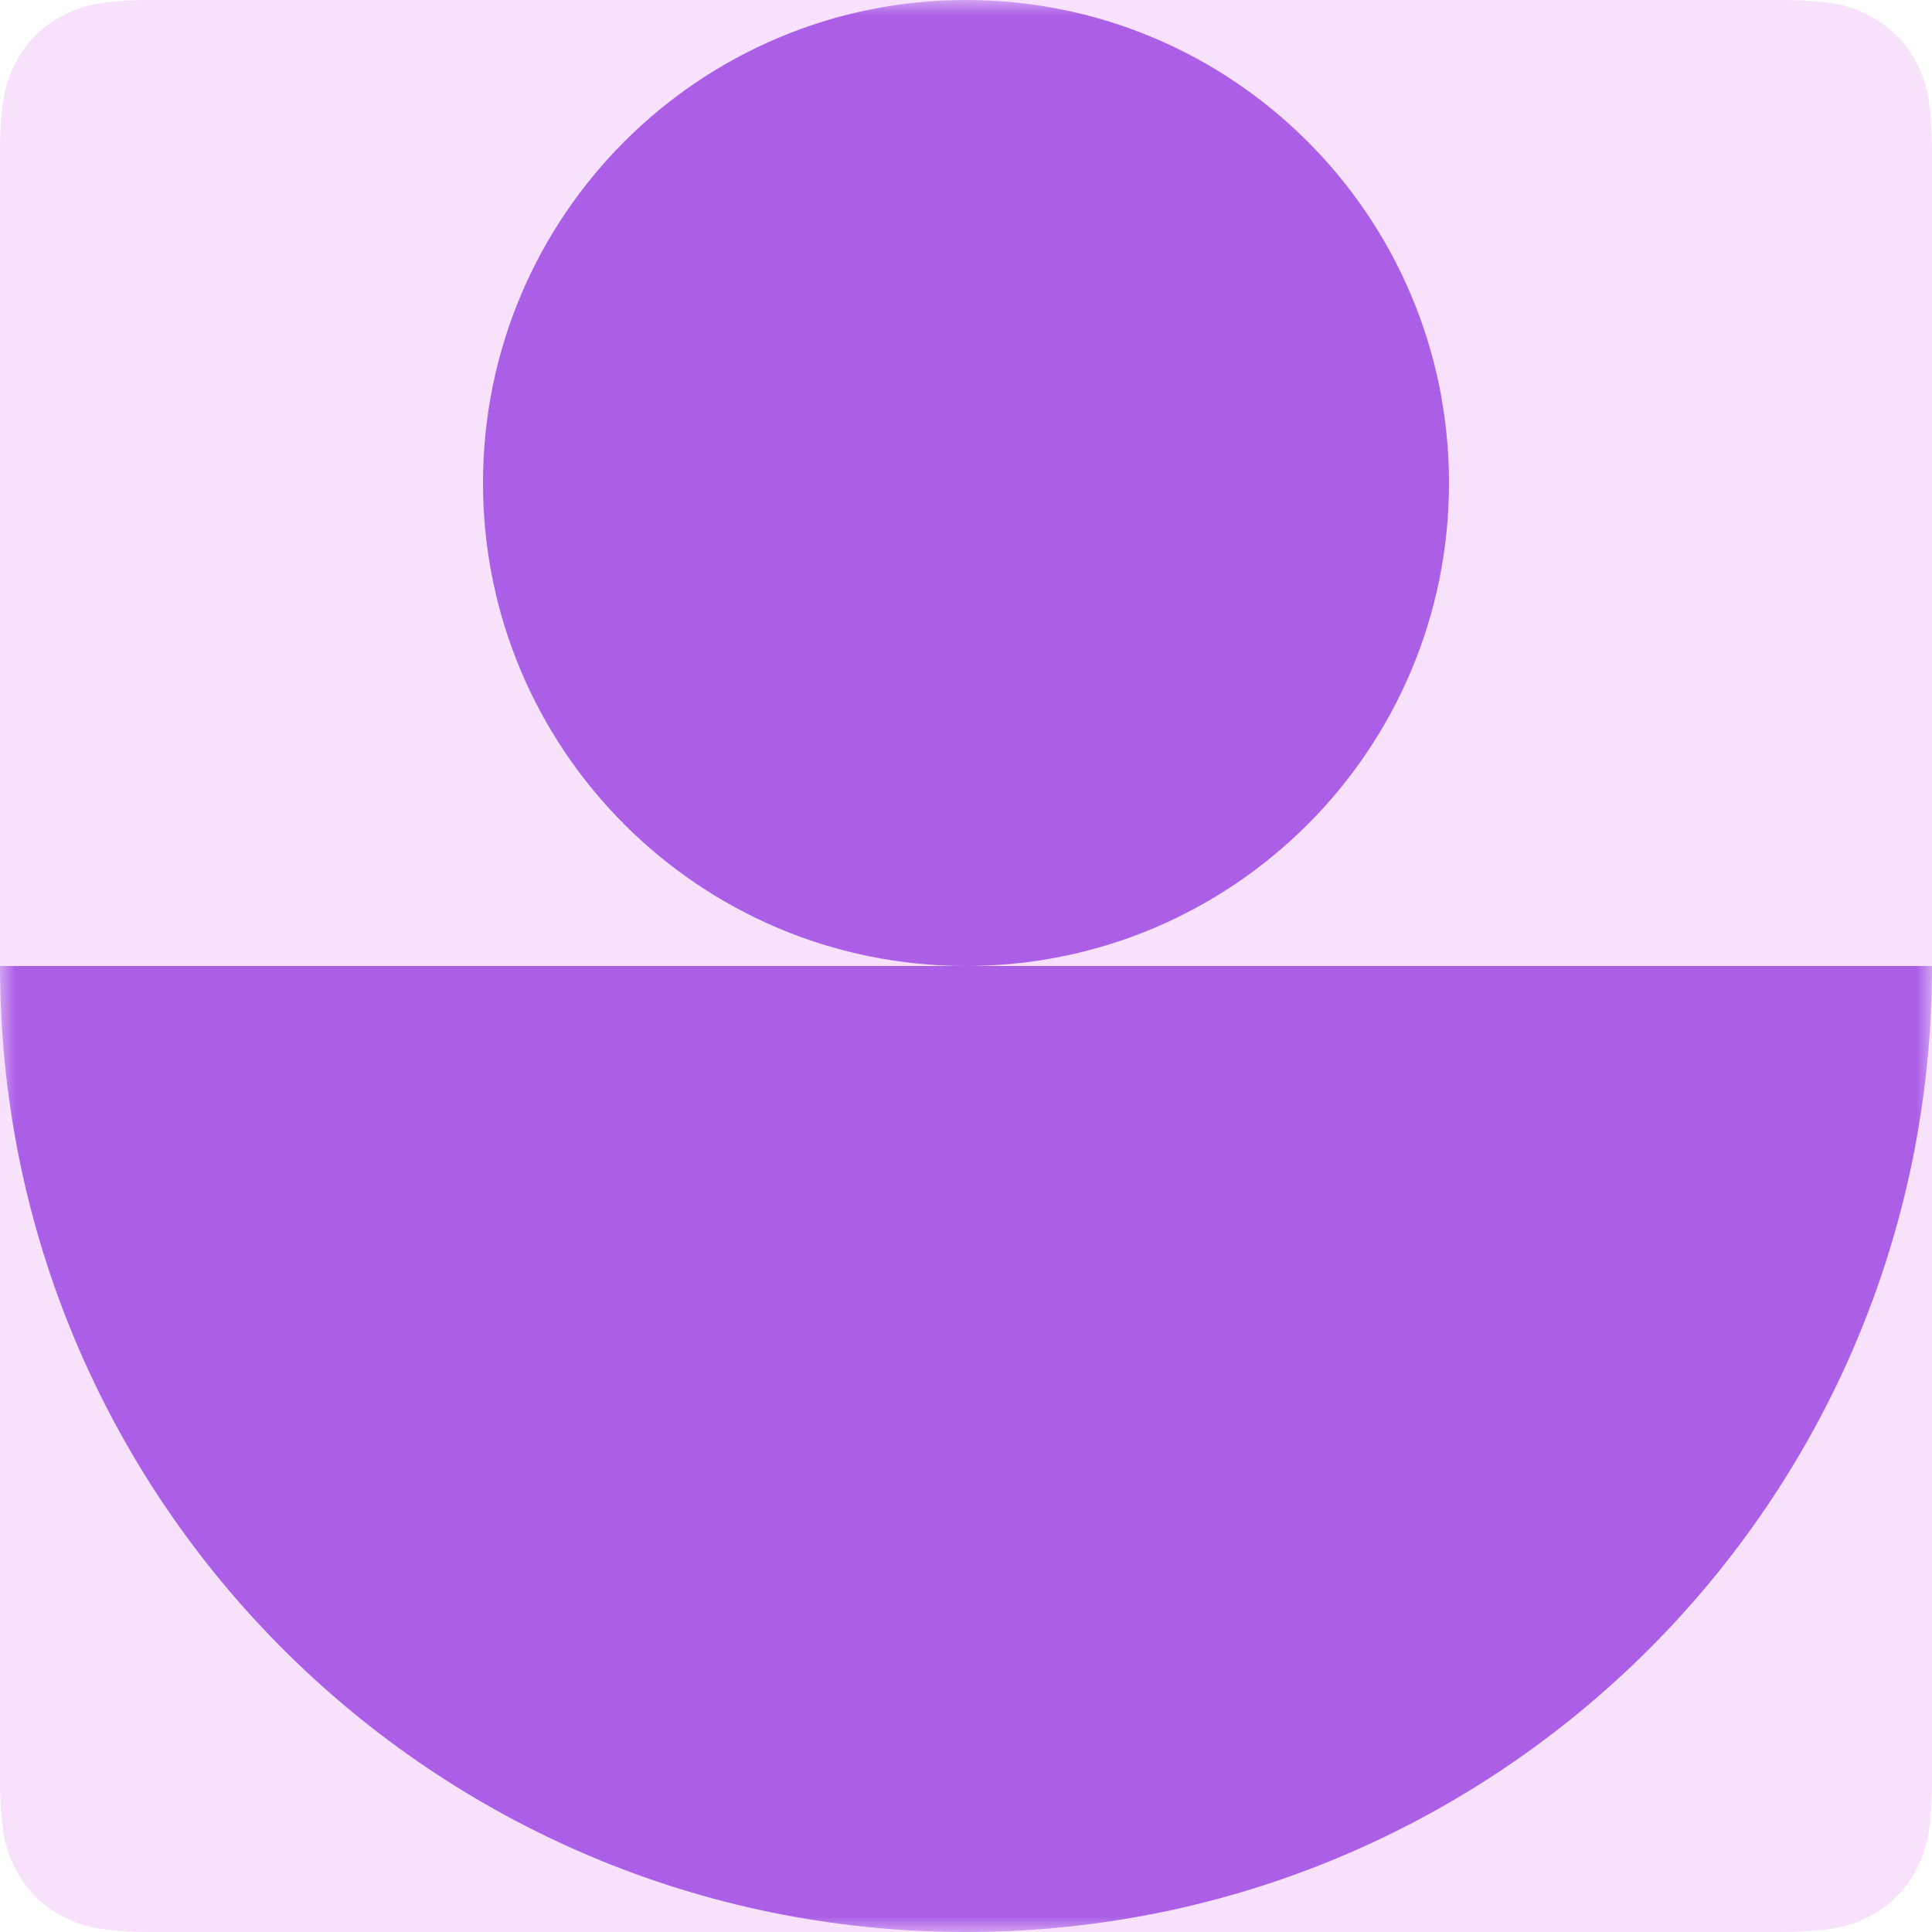<svg xmlns="http://www.w3.org/2000/svg" xmlns:xlink="http://www.w3.org/1999/xlink" width="64" height="64">
  <defs>
    <path id="plan-geometric-purple-path-1" d="M5.128 0h53.744c1.783 0 2.43.186 3.082.534.652.349 1.163.86 1.512 1.512.348.652.534 1.299.534 3.082v53.744c0 1.783-.186 2.43-.534 3.082a3.635 3.635 0 0 1-1.512 1.512c-.652.348-1.299.534-3.082.534H5.128c-1.783 0-2.43-.186-3.082-.534a3.635 3.635 0 0 1-1.512-1.512C.186 61.302 0 60.655 0 58.872V5.128c0-1.783.186-2.43.534-3.082A3.635 3.635 0 0 1 2.046.534C2.698.186 3.345 0 5.128 0z"/>
  </defs>
  <g id="plan-geometric-purple" fill="none" fill-rule="evenodd" stroke="none" stroke-width="1">
    <mask id="plan-geometric-purple-mask-2" fill="#fff">
      <use xlink:href="#plan-geometric-purple-path-1"/>
    </mask>
    <use id="Background" fill="#F8E1FB" xlink:href="#plan-geometric-purple-path-1"/>
    <path id="Content" fill="#AA5FE6" d="M48 16c0 8.836-7.163 16-16 16s-16-7.164-16-16c0-8.837 7.163-16 16-16s16 7.163 16 16zm16 16c0 17.673-14.327 32-32 32C14.327 64 0 49.673 0 32h64z" mask="url(#plan-geometric-purple-mask-2)"/>
  </g>
</svg>
